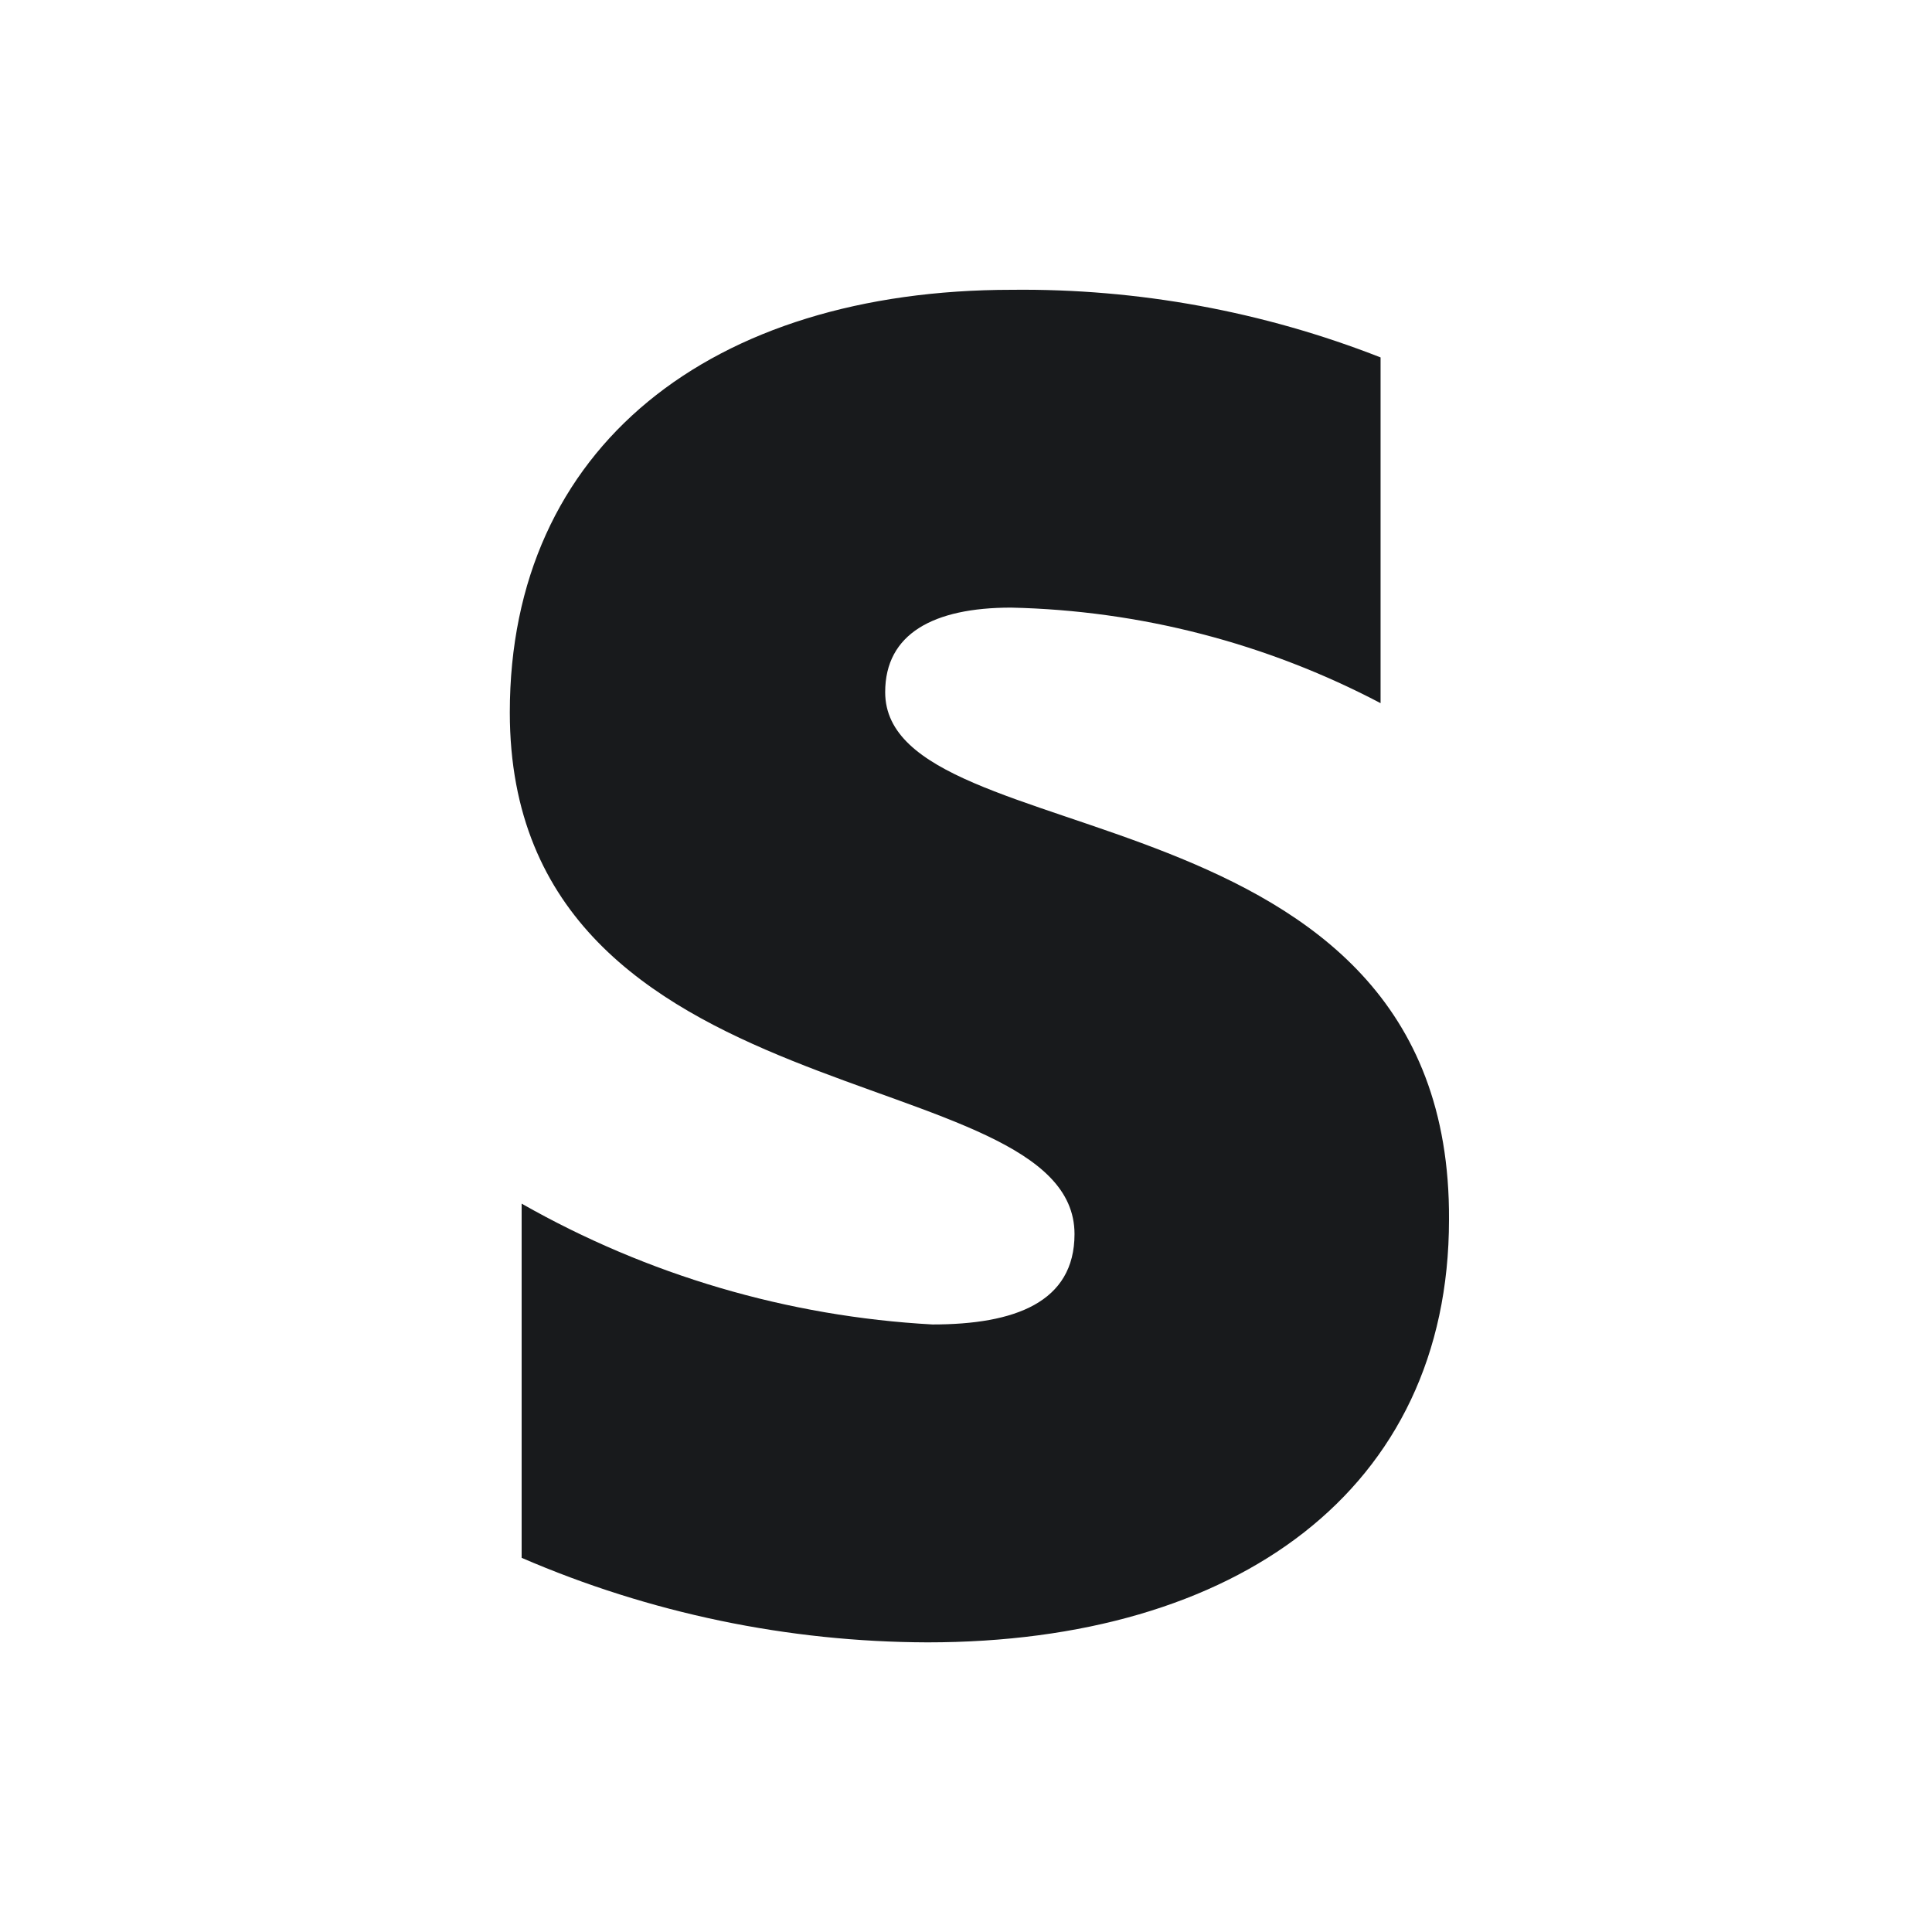 <svg width="24" height="24" viewBox="0 0 24 24" fill="none" xmlns="http://www.w3.org/2000/svg">
<path fill-rule="evenodd" clip-rule="evenodd" d="M10.996 8.598C10.996 7.874 11.594 7.548 12.56 7.548C14.161 7.583 15.732 7.989 17.15 8.735V4.44C15.692 3.868 14.137 3.583 12.571 3.6C8.832 3.6 6.333 5.553 6.333 8.85C6.333 13.954 13.348 13.124 13.348 15.33C13.348 16.18 12.602 16.453 11.584 16.453C9.789 16.355 8.042 15.84 6.48 14.952V19.352C8.072 20.04 9.787 20.397 11.521 20.402C15.354 20.402 18 18.512 18 15.151C18.032 9.68 10.996 10.667 10.996 8.598Z" fill="#181A1C"/>
</svg>
